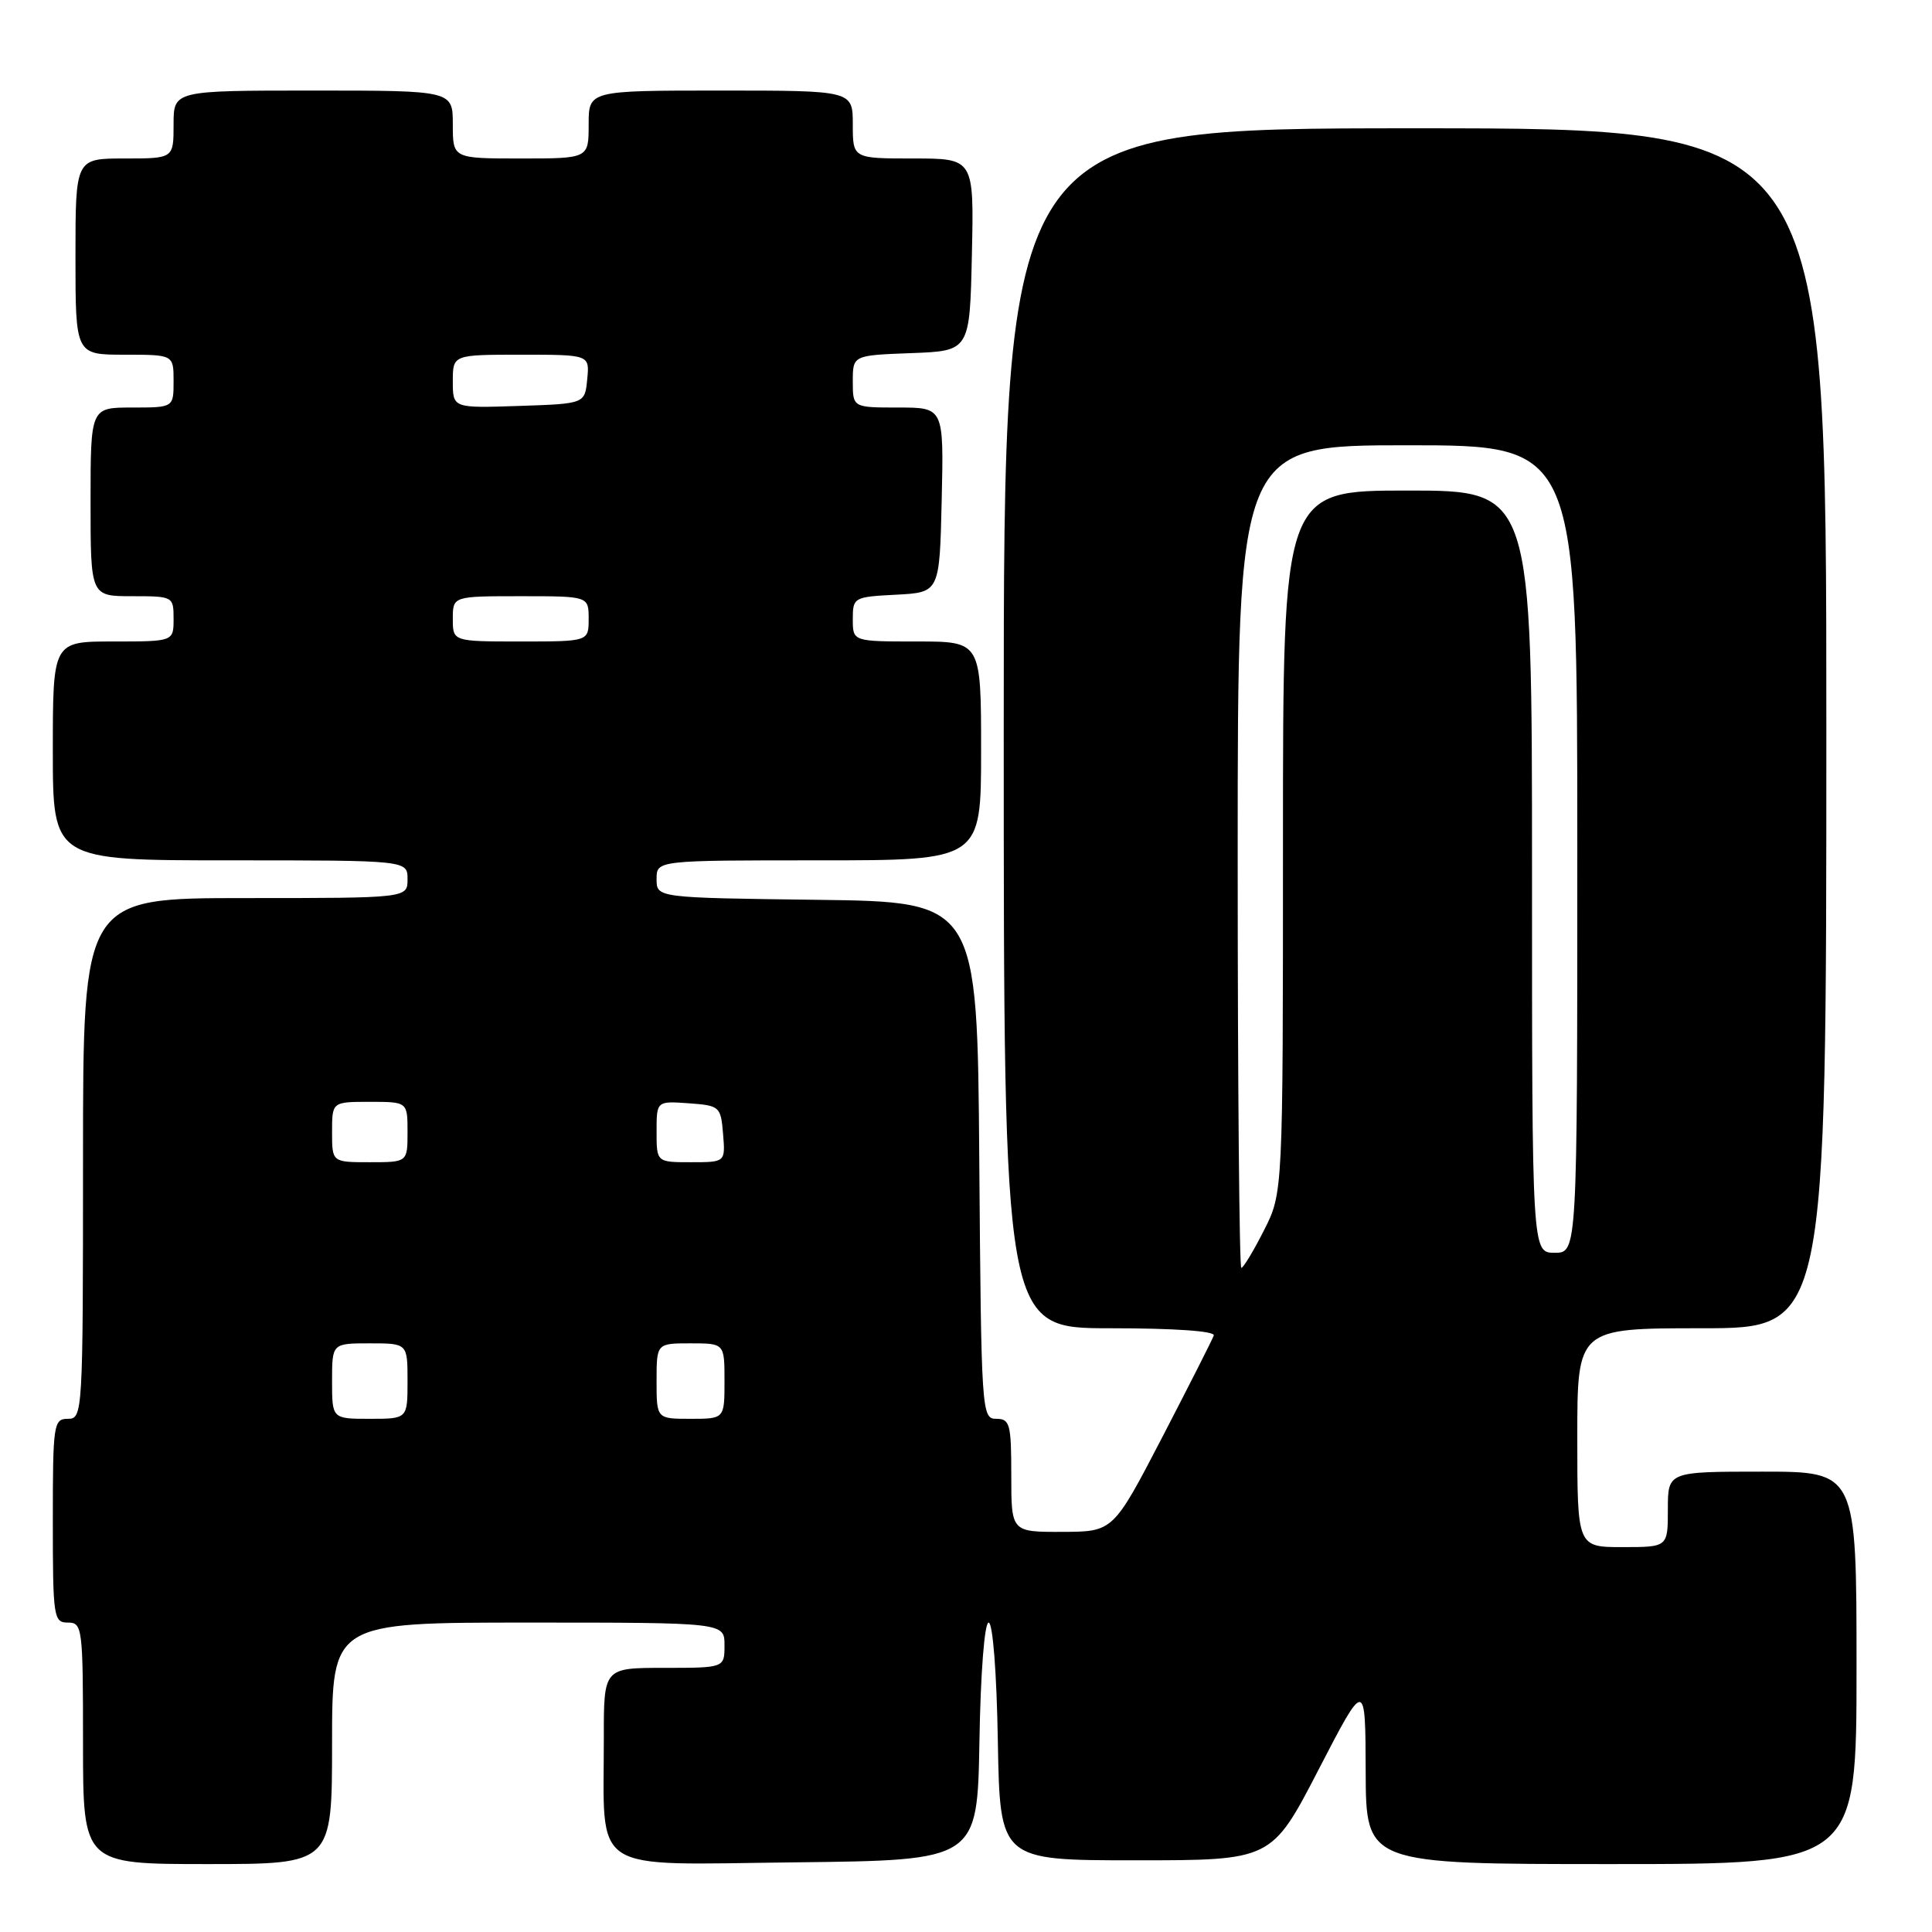 <?xml version="1.0" encoding="UTF-8" standalone="no"?>
<!DOCTYPE svg PUBLIC "-//W3C//DTD SVG 1.1//EN" "http://www.w3.org/Graphics/SVG/1.1/DTD/svg11.dtd" >
<svg xmlns="http://www.w3.org/2000/svg" xmlns:xlink="http://www.w3.org/1999/xlink" version="1.1" viewBox="0 0 256 256">
 <g >
 <path fill="currentColor"
d=" M 44.00 231.00 C 44.00 215.00 44.00 215.00 70.00 215.00 C 96.00 215.00 96.00 215.00 96.00 218.00 C 96.00 221.00 96.00 221.00 88.00 221.00 C 80.00 221.00 80.00 221.00 80.01 230.25 C 80.03 248.54 77.78 247.07 105.38 246.77 C 129.50 246.50 129.50 246.50 129.78 230.75 C 129.93 221.67 130.45 215.00 131.00 215.00 C 131.55 215.00 132.07 221.67 132.22 230.75 C 132.50 246.50 132.50 246.50 150.50 246.50 C 168.50 246.50 168.50 246.50 174.71 234.50 C 180.92 222.50 180.92 222.50 180.96 234.75 C 181.00 247.00 181.00 247.00 213.50 247.00 C 246.00 247.00 246.00 247.00 246.00 221.00 C 246.00 195.00 246.00 195.00 233.50 195.00 C 221.00 195.00 221.00 195.00 221.00 200.00 C 221.00 205.00 221.00 205.00 215.00 205.00 C 209.00 205.00 209.00 205.00 209.00 190.50 C 209.00 176.00 209.00 176.00 225.50 176.00 C 242.00 176.00 242.00 176.00 242.00 96.50 C 242.00 17.00 242.00 17.00 187.50 17.00 C 133.00 17.00 133.00 17.00 133.00 96.50 C 133.00 176.00 133.00 176.00 147.08 176.00 C 155.69 176.00 161.04 176.38 160.83 176.96 C 160.65 177.49 157.57 183.56 154.00 190.45 C 147.50 202.96 147.50 202.96 140.75 202.98 C 134.00 203.00 134.00 203.00 134.00 195.50 C 134.00 188.68 133.82 188.00 132.01 188.00 C 130.07 188.00 130.02 187.17 129.76 153.75 C 129.50 119.50 129.50 119.50 108.25 119.23 C 87.00 118.96 87.00 118.96 87.00 116.48 C 87.00 114.00 87.00 114.00 108.50 114.00 C 130.00 114.00 130.00 114.00 130.00 99.50 C 130.00 85.00 130.00 85.00 121.50 85.00 C 113.00 85.00 113.00 85.00 113.00 82.05 C 113.00 79.16 113.12 79.09 118.75 78.80 C 124.50 78.50 124.50 78.50 124.78 66.25 C 125.06 54.00 125.06 54.00 119.03 54.00 C 113.00 54.00 113.00 54.00 113.00 50.54 C 113.00 47.08 113.00 47.08 120.75 46.79 C 128.50 46.50 128.50 46.50 128.78 33.75 C 129.06 21.00 129.06 21.00 121.03 21.00 C 113.00 21.00 113.00 21.00 113.00 16.50 C 113.00 12.00 113.00 12.00 95.50 12.00 C 78.00 12.00 78.00 12.00 78.00 16.50 C 78.00 21.00 78.00 21.00 69.00 21.00 C 60.00 21.00 60.00 21.00 60.00 16.50 C 60.00 12.00 60.00 12.00 41.50 12.00 C 23.00 12.00 23.00 12.00 23.00 16.50 C 23.00 21.00 23.00 21.00 16.50 21.00 C 10.00 21.00 10.00 21.00 10.00 34.00 C 10.00 47.00 10.00 47.00 16.50 47.00 C 23.00 47.00 23.00 47.00 23.00 50.50 C 23.00 54.00 23.00 54.00 17.50 54.00 C 12.00 54.00 12.00 54.00 12.00 66.50 C 12.00 79.00 12.00 79.00 17.50 79.00 C 22.94 79.00 23.00 79.03 23.00 82.00 C 23.00 85.00 23.00 85.00 15.00 85.00 C 7.00 85.00 7.00 85.00 7.00 99.50 C 7.00 114.00 7.00 114.00 30.50 114.00 C 54.00 114.00 54.00 114.00 54.00 116.50 C 54.00 119.00 54.00 119.00 32.50 119.00 C 11.00 119.00 11.00 119.00 11.00 153.50 C 11.00 187.33 10.96 188.00 9.00 188.00 C 7.10 188.00 7.00 188.67 7.00 201.50 C 7.00 214.33 7.10 215.00 9.00 215.00 C 10.92 215.00 11.00 215.67 11.00 231.00 C 11.00 247.00 11.00 247.00 27.50 247.00 C 44.00 247.00 44.00 247.00 44.00 231.00 Z  M 44.00 183.00 C 44.00 178.00 44.00 178.00 49.00 178.00 C 54.00 178.00 54.00 178.00 54.00 183.00 C 54.00 188.00 54.00 188.00 49.00 188.00 C 44.00 188.00 44.00 188.00 44.00 183.00 Z  M 87.00 183.00 C 87.00 178.00 87.00 178.00 91.50 178.00 C 96.00 178.00 96.00 178.00 96.00 183.00 C 96.00 188.00 96.00 188.00 91.50 188.00 C 87.00 188.00 87.00 188.00 87.00 183.00 Z  M 164.00 113.50 C 164.00 59.00 164.00 59.00 186.50 59.00 C 209.00 59.00 209.00 59.00 209.00 112.50 C 209.00 166.00 209.00 166.00 206.00 166.00 C 203.00 166.00 203.00 166.00 203.00 115.50 C 203.00 65.00 203.00 65.00 186.50 65.00 C 170.00 65.00 170.00 65.00 170.00 111.53 C 170.00 158.07 170.00 158.07 167.48 163.03 C 166.10 165.76 164.75 168.00 164.48 168.00 C 164.22 168.00 164.00 143.48 164.00 113.50 Z  M 44.00 150.00 C 44.00 146.00 44.00 146.00 49.00 146.00 C 54.00 146.00 54.00 146.00 54.00 150.00 C 54.00 154.00 54.00 154.00 49.00 154.00 C 44.00 154.00 44.00 154.00 44.00 150.00 Z  M 87.00 149.94 C 87.00 145.89 87.00 145.89 91.25 146.19 C 95.38 146.49 95.51 146.61 95.81 150.25 C 96.12 154.00 96.12 154.00 91.56 154.00 C 87.00 154.00 87.00 154.00 87.00 149.94 Z  M 60.00 82.00 C 60.00 79.00 60.00 79.00 69.00 79.00 C 78.00 79.00 78.00 79.00 78.00 82.00 C 78.00 85.00 78.00 85.00 69.00 85.00 C 60.00 85.00 60.00 85.00 60.00 82.00 Z  M 60.00 50.54 C 60.00 47.00 60.00 47.00 69.06 47.00 C 78.13 47.00 78.13 47.00 77.81 50.25 C 77.50 53.50 77.50 53.50 68.75 53.79 C 60.00 54.08 60.00 54.08 60.00 50.54 Z "/>
</g>
</svg>